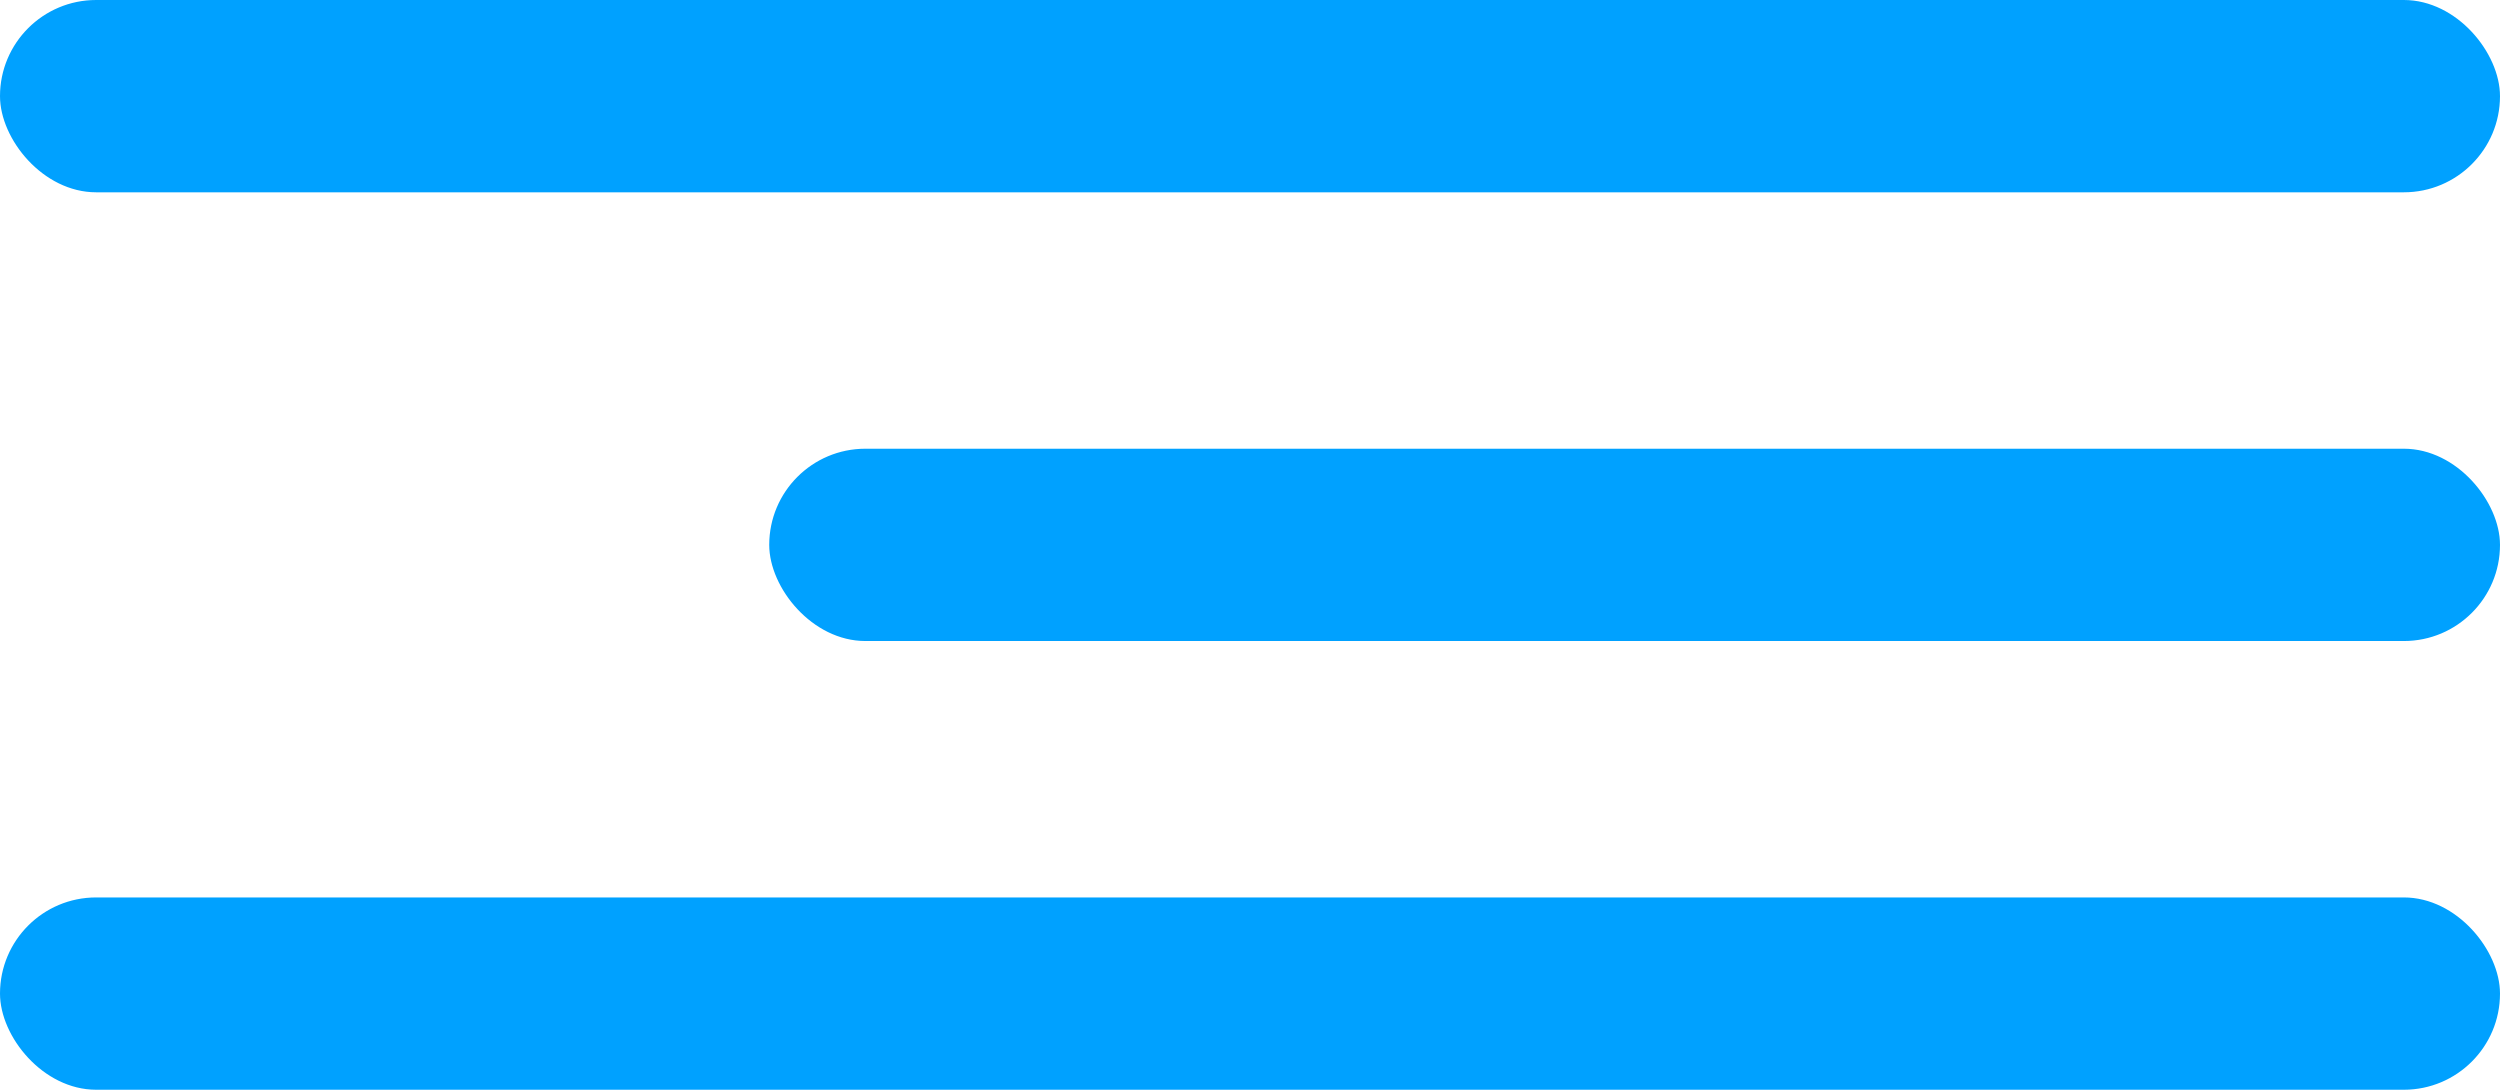 <svg xmlns="http://www.w3.org/2000/svg" width="39" height="17" viewBox="0 0 39 17">
  <g id="fries_menu" data-name="fries menu" transform="translate(-3362 30)">
    <rect id="Rectángulo_101" data-name="Rectángulo 101" width="39" height="3" rx="1.5" transform="translate(3362 -16)" fill="#00a1ff"/>
    <rect id="Rectángulo_148" data-name="Rectángulo 148" width="27" height="3" rx="1.5" transform="translate(3374 -23)" fill="#00a1ff"/>
    <rect id="Rectángulo_102" data-name="Rectángulo 102" width="39" height="3" rx="1.5" transform="translate(3362 -30)" fill="#00a1ff"/>
  </g>
</svg>
